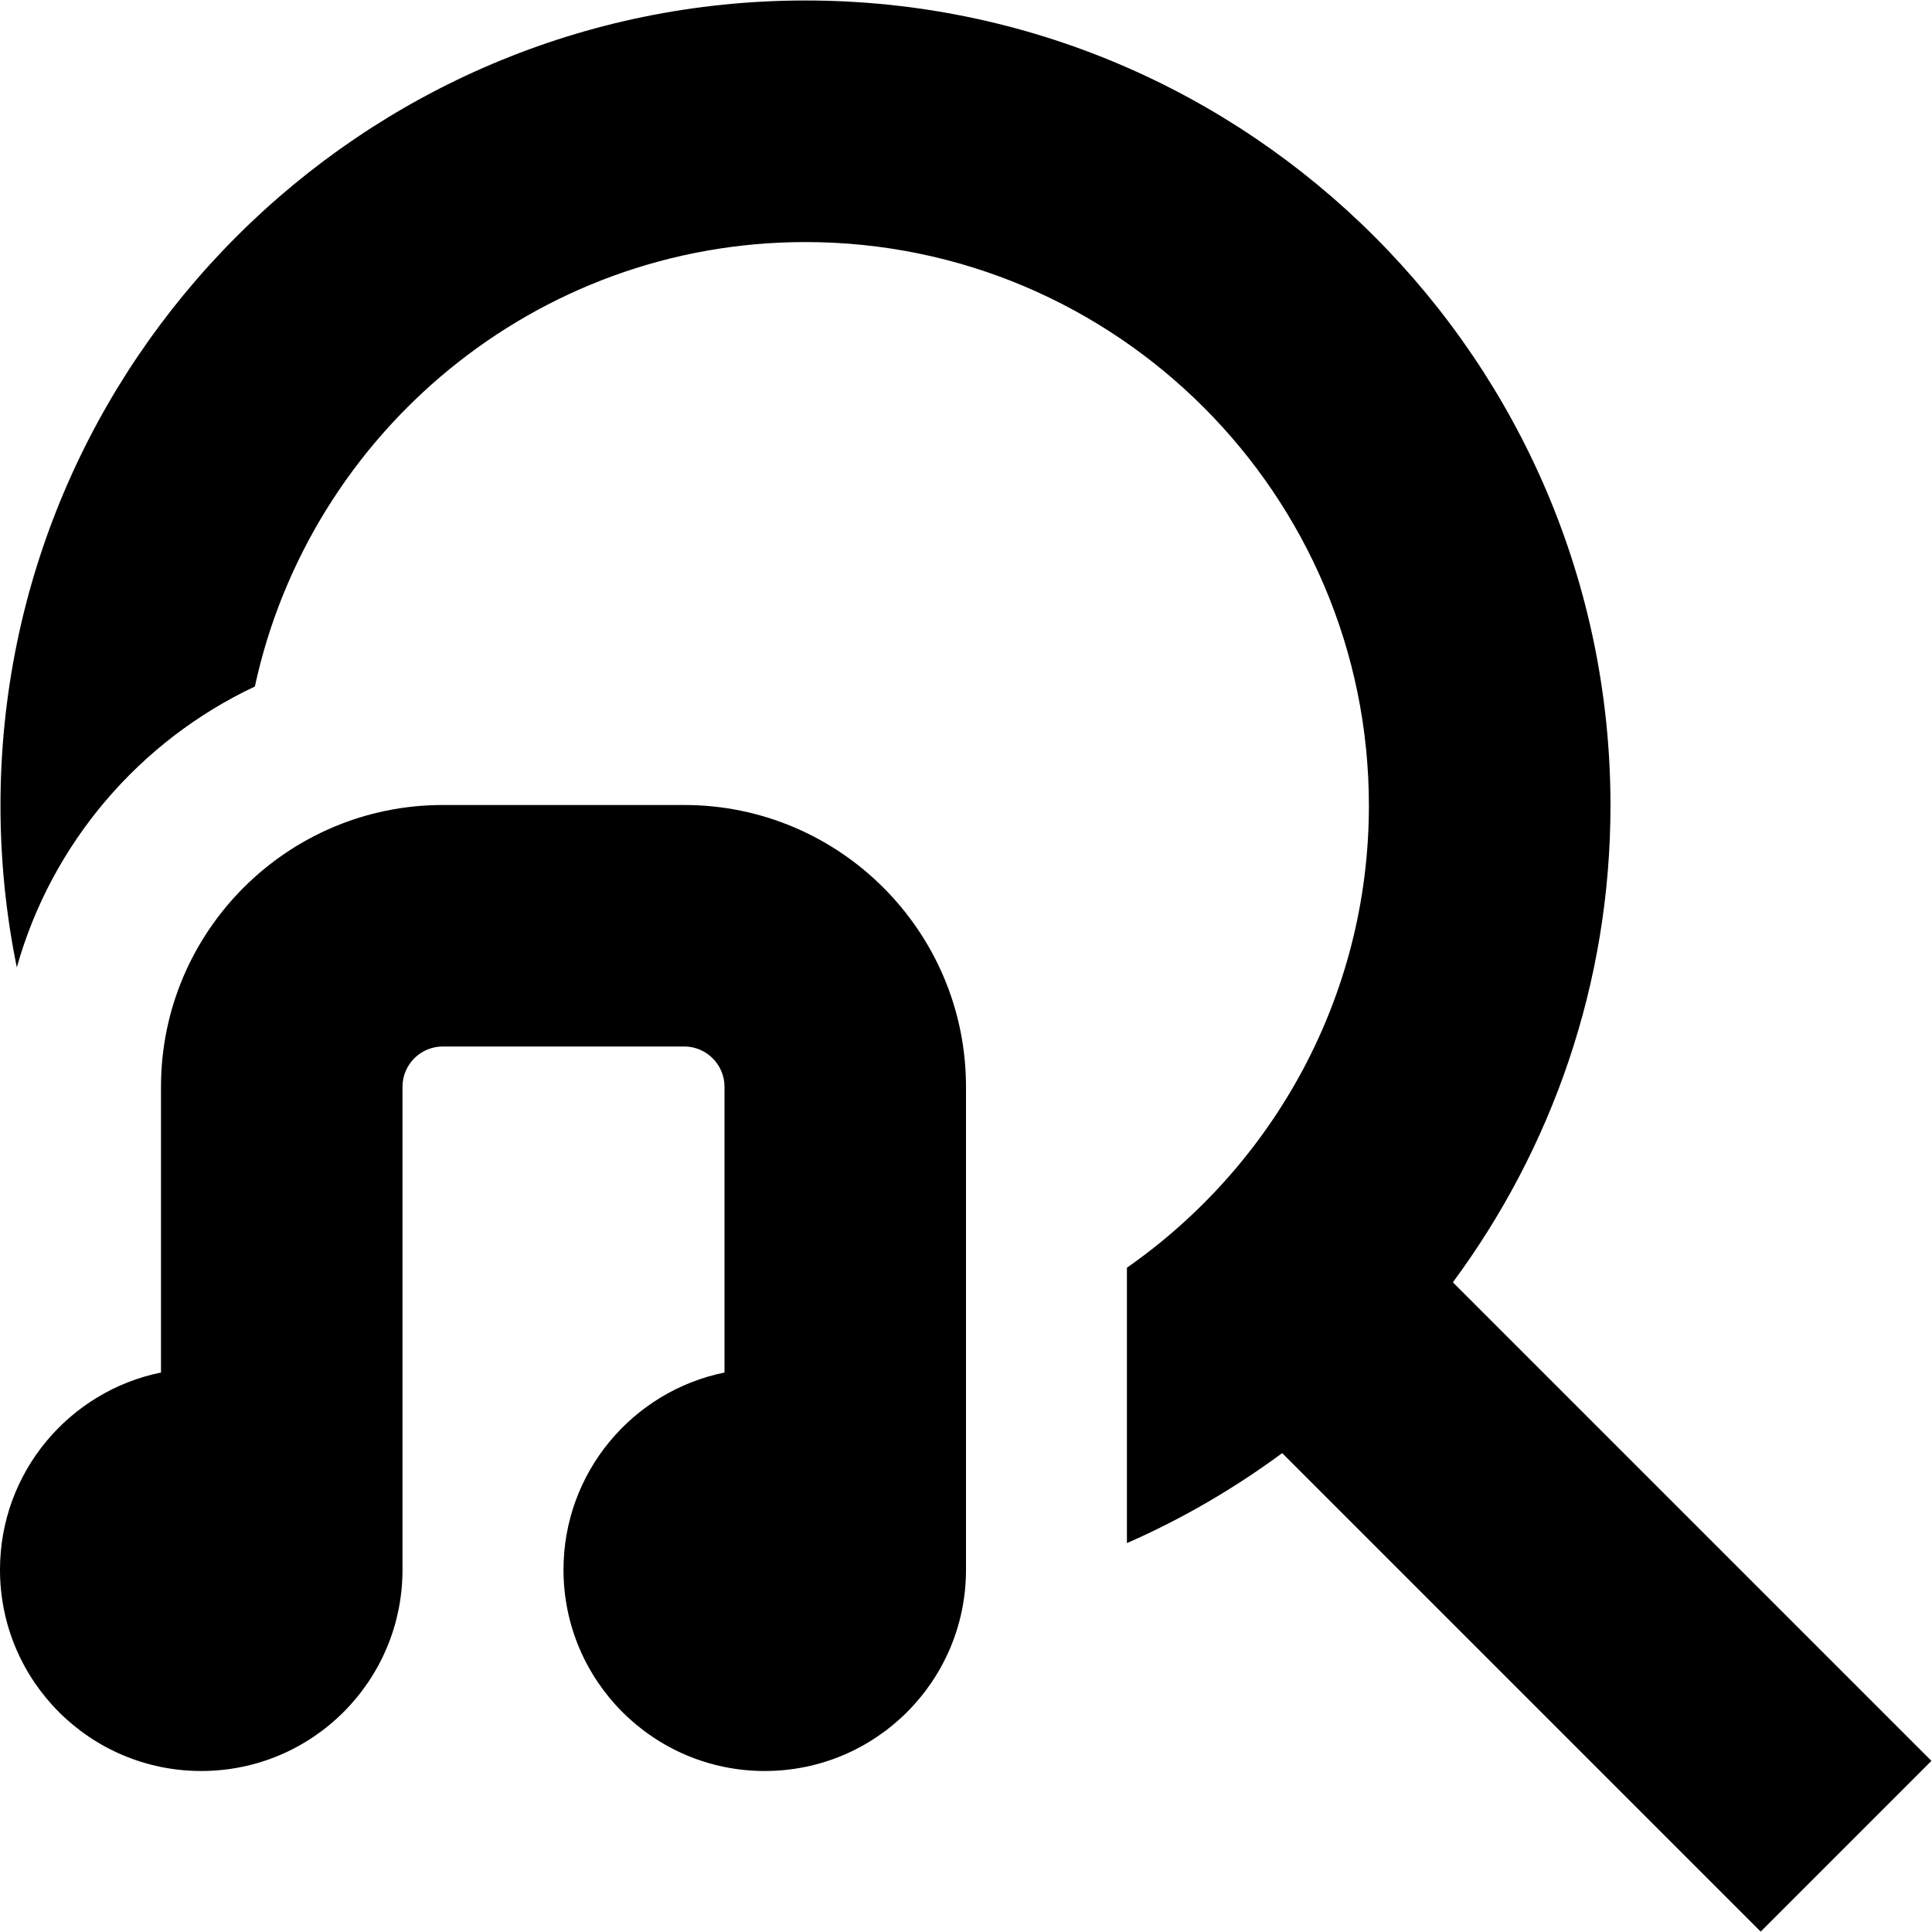 <?xml version="1.0" encoding="UTF-8"?>
<svg xmlns="http://www.w3.org/2000/svg" id="Layer_1" data-name="Layer 1" viewBox="0 0 24 24">
  <path d="m12,13.5v6c0,1.381-1.119,2.5-2.5,2.5s-2.5-1.119-2.5-2.5c0-1.209.859-2.218,2-2.45v-3.55c0-.275-.224-.5-.5-.5h-3c-.276,0-.5.225-.5.5v6c0,1.381-1.119,2.5-2.5,2.5s-2.5-1.119-2.5-2.5c0-1.209.859-2.218,2-2.45v-3.55c0-1.93,1.57-3.5,3.5-3.5h3c1.93,0,3.5,1.57,3.5,3.5Zm6.049,2.428c1.226-1.659,1.957-3.705,1.957-5.922C20.006,4.492,15.52.006,10.006.006S.006,4.492.006,10.006c0,.688.07,1.361.203,2.011.434-1.546,1.527-2.815,2.957-3.489.681-3.151,3.487-5.521,6.839-5.521,3.86,0,7,3.141,7,7,0,2.375-1.192,4.474-3.006,5.741v3.421c.687-.301,1.332-.678,1.929-1.118l5.944,5.944,2.121-2.121-5.945-5.945Z"/>
</svg>

